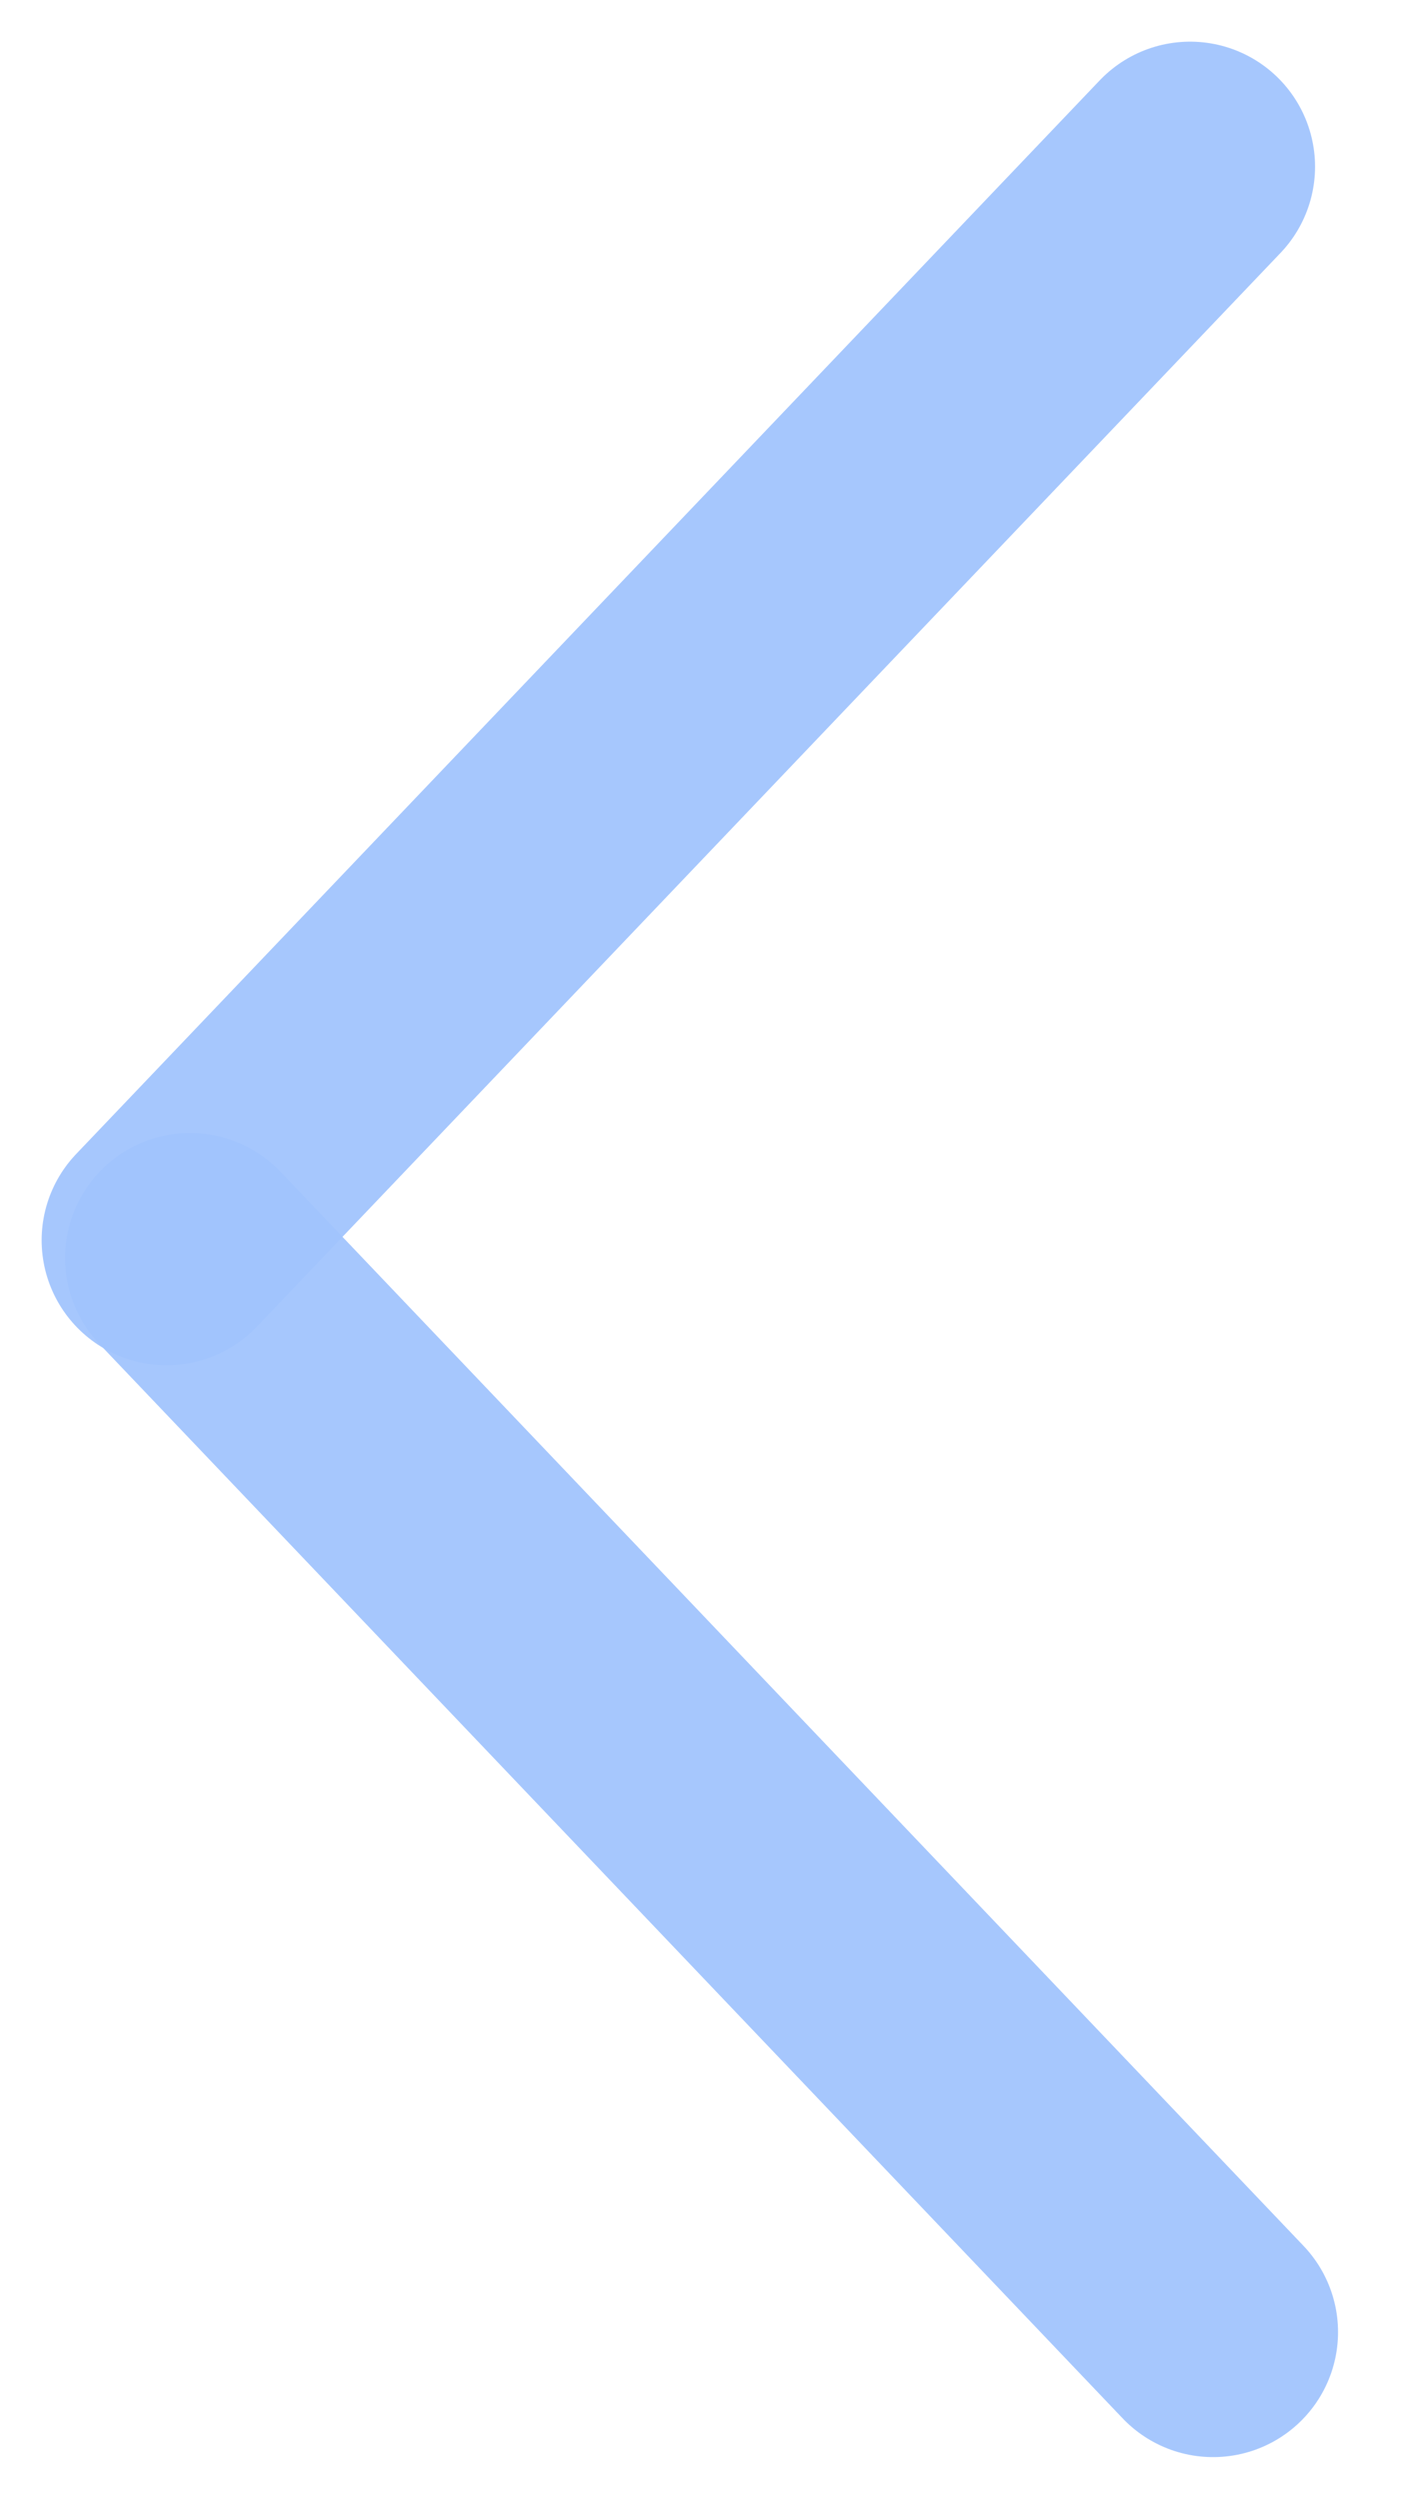 <svg width="17" height="30" viewBox="0 0 17 30" fill="none" xmlns="http://www.w3.org/2000/svg">
<g id="Group 7147">
<path id="Line 288" d="M14.288 2L2 14.884" stroke="#A1C4FD" stroke-opacity="0.94" stroke-width="3" stroke-linecap="round"/>
<path id="Line 289" d="M14.564 27.987L2.282 15.097" stroke="#A1C4FD" stroke-opacity="0.94" stroke-width="3" stroke-linecap="round"/>
</g>
</svg>
